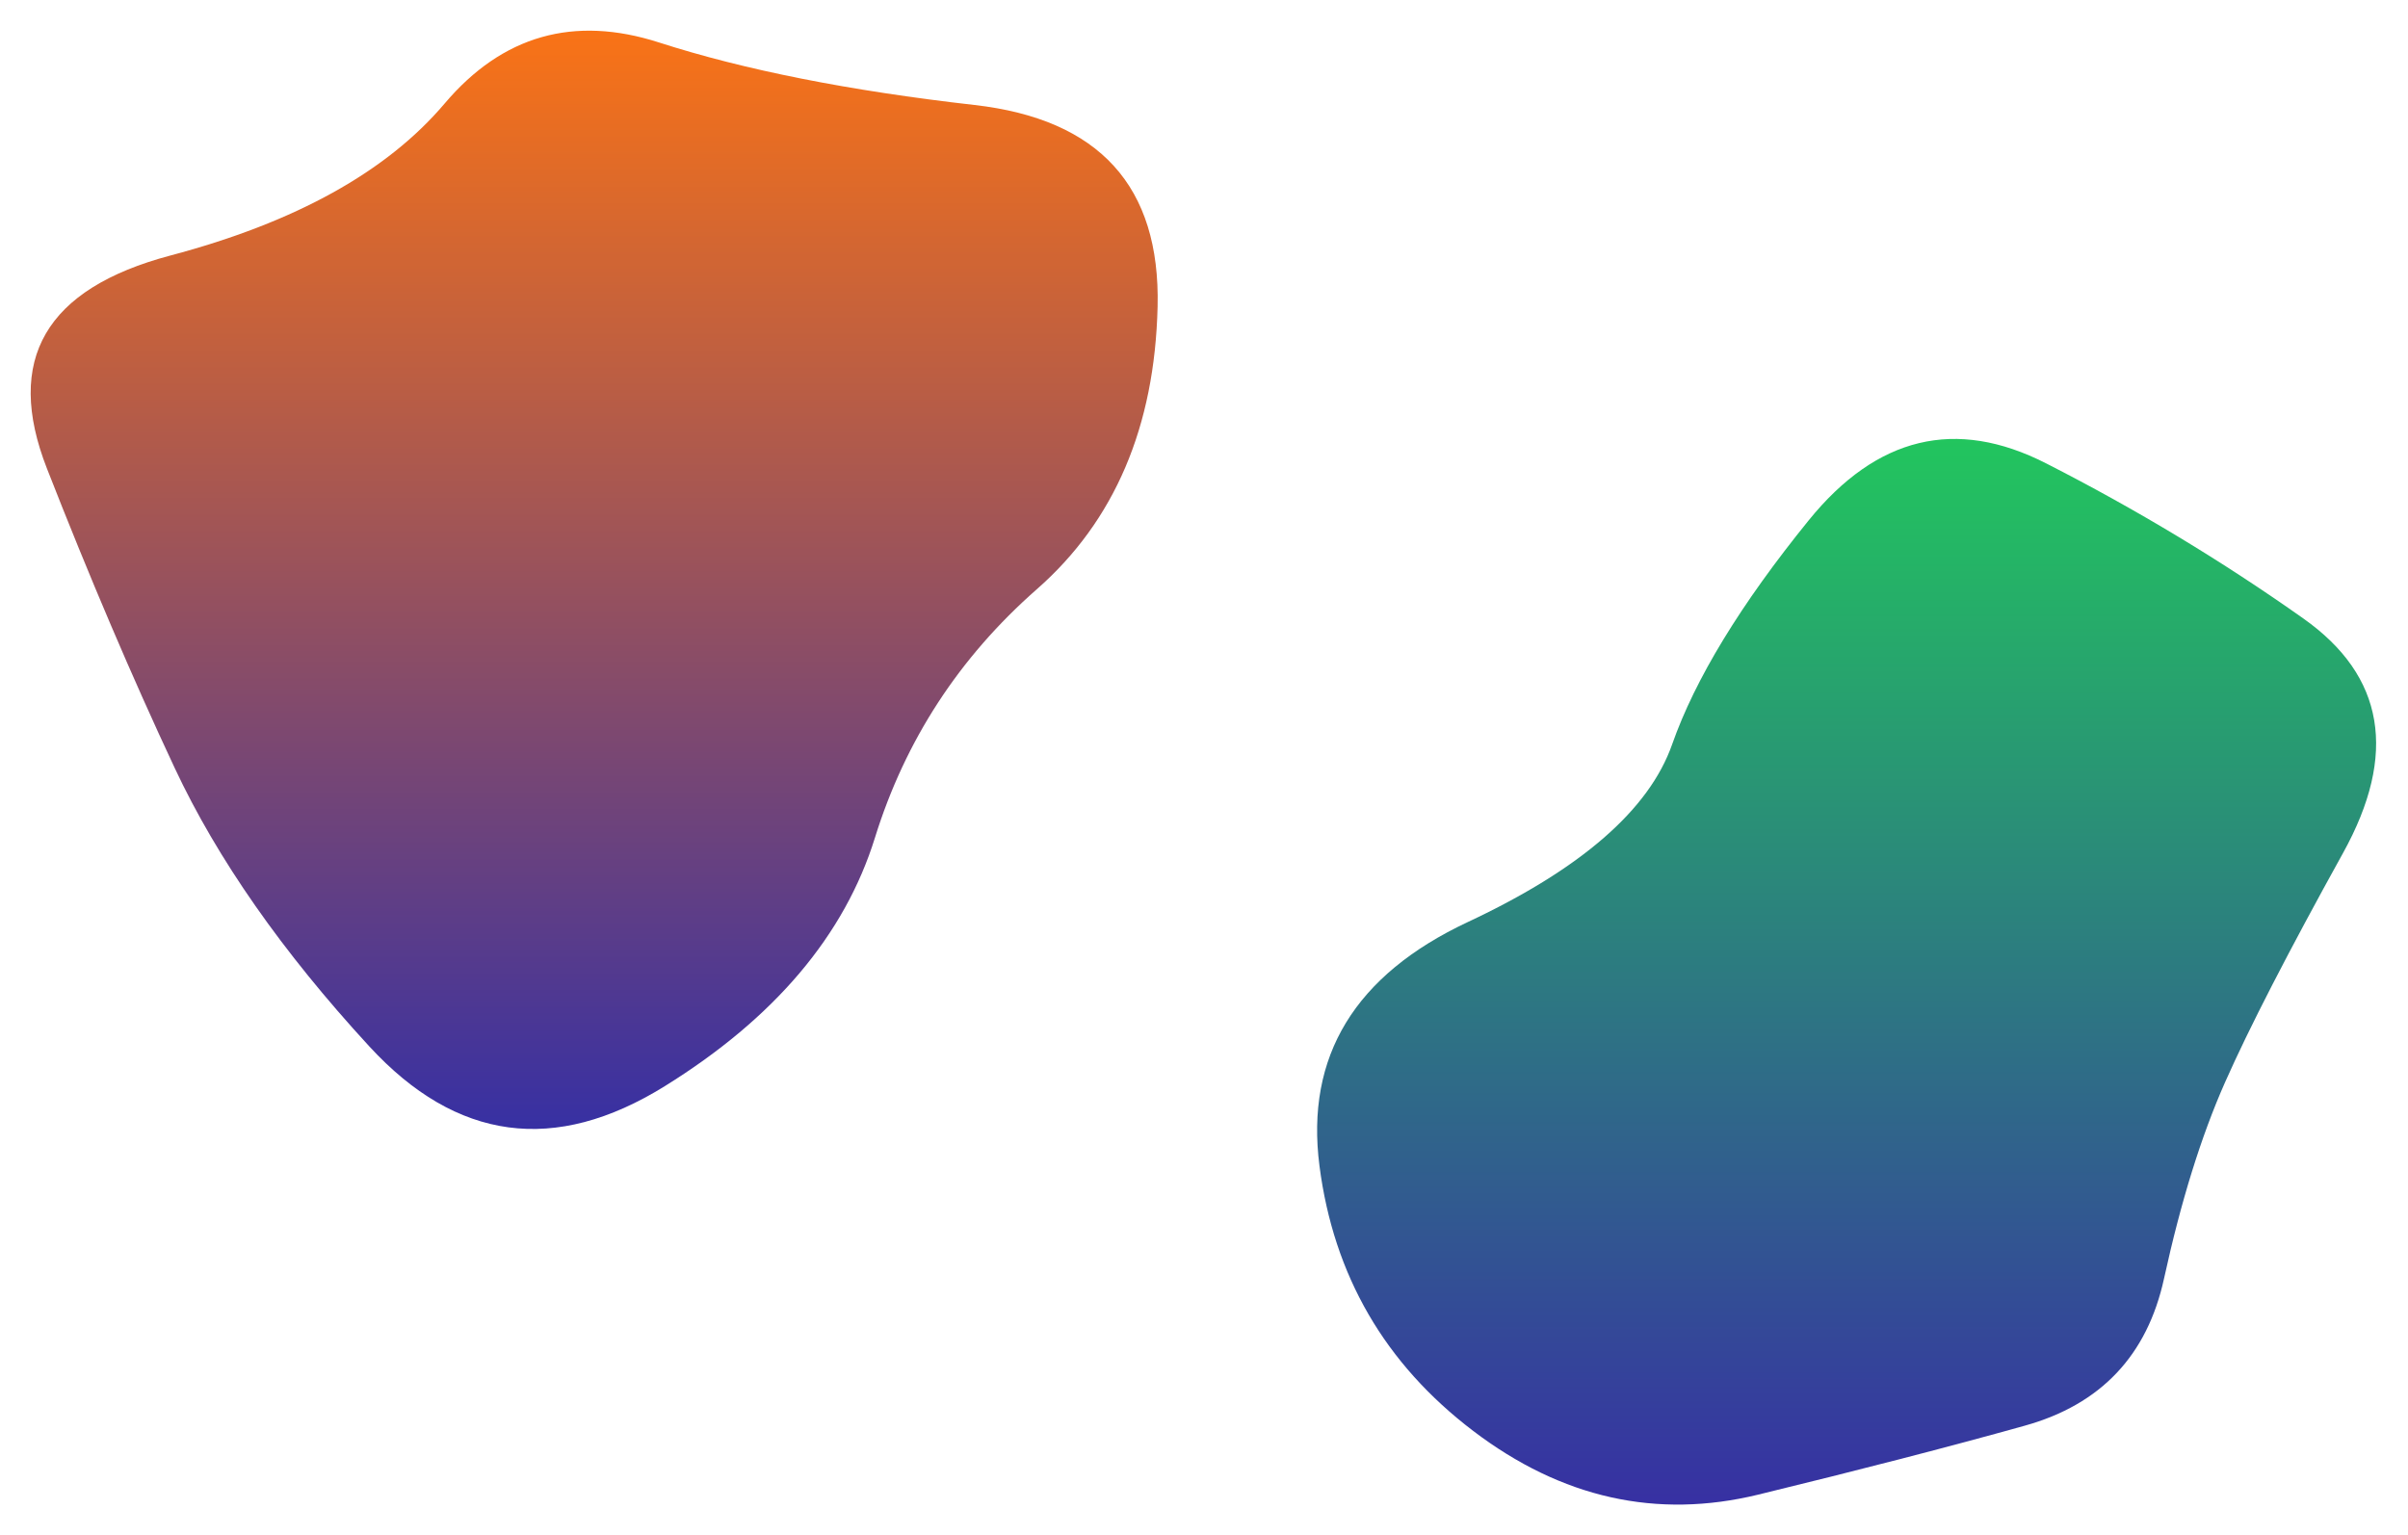 <svg width="1256" height="801" viewBox="0 0 1256 801" fill="none" xmlns="http://www.w3.org/2000/svg">
<g filter="url(#filter0_f_12_23)">
<path d="M540.828 307.385C500.329 342.944 472.178 386.159 456.374 437.028C440.57 487.898 404.023 531.113 346.733 566.672C289.442 602.231 238.079 595.317 192.642 545.929C147.205 496.541 113.374 448.141 91.149 400.728C68.925 353.316 46.7 301.211 24.476 244.415C2.251 187.619 23.735 150.578 88.927 133.292C154.119 116.006 201.779 89.583 231.905 54.024C262.032 18.465 299.32 7.846 343.769 22.169C388.219 36.491 443.039 47.356 508.232 54.765C573.424 62.173 605.279 97.239 603.797 159.961C602.316 222.684 581.326 271.825 540.828 307.385Z" fill="url(#paint0_linear_12_23)"/>
</g>
<g filter="url(#filter1_f_12_23)">
<path d="M1160.56 564.676C1148.11 592.799 1137.51 626.915 1128.75 667.025C1119.99 707.135 1095.78 732.723 1056.14 743.788C1016.49 754.852 970.152 766.839 917.133 779.748C864.114 792.657 814.553 781.592 768.449 746.554C722.346 711.515 695.606 665.412 688.229 608.243C680.853 551.075 706.671 508.66 765.683 480.998C824.696 453.336 860.195 422.446 872.182 388.33C884.169 354.213 907.912 315.256 943.412 271.458C978.912 227.659 1020.17 217.747 1067.2 241.721C1114.23 265.695 1158.95 292.665 1201.36 322.632C1243.78 352.6 1250.69 393.401 1222.11 445.037C1193.52 496.673 1173.01 536.552 1160.56 564.676Z" fill="url(#paint1_linear_12_23)"/>
</g>
<defs>
<filter id="filter0_f_12_23" x="0" y="0" width="619.847" height="605" filterUnits="userSpaceOnUse" color-interpolation-filters="sRGB">
<feFlood flood-opacity="0" result="BackgroundImageFix"/>
<feBlend mode="normal" in="SourceGraphic" in2="BackgroundImageFix" result="shape"/>
<feGaussianBlur stdDeviation="8" result="effect1_foregroundBlur_12_23"/>
</filter>
<filter id="filter1_f_12_23" x="671" y="213" width="584.369" height="587.961" filterUnits="userSpaceOnUse" color-interpolation-filters="sRGB">
<feFlood flood-opacity="0" result="BackgroundImageFix"/>
<feBlend mode="normal" in="SourceGraphic" in2="BackgroundImageFix" result="shape"/>
<feGaussianBlur stdDeviation="8" result="effect1_foregroundBlur_12_23"/>
</filter>
<linearGradient id="paint0_linear_12_23" x1="16" y1="16" x2="16" y2="589" gradientUnits="userSpaceOnUse">
<stop stop-color="#F97316"/>
<stop offset="1" stop-color="#3730A3"/>
</linearGradient>
<linearGradient id="paint1_linear_12_23" x1="687" y1="229" x2="687" y2="784.961" gradientUnits="userSpaceOnUse">
<stop stop-color="#22C55E"/>
<stop offset="1" stop-color="#3730A3"/>
</linearGradient>
</defs>
</svg>
